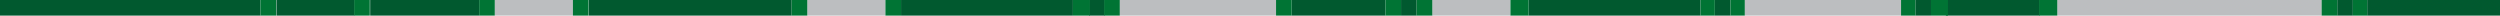 <svg width="1920" height="12" fill="none" xmlns="http://www.w3.org/2000/svg"><path d="M1064 0h-72v12h72V0zm502.44 0h-72v12h72V0zM1920 0h-102v12h102V0zM824 0H692v12h132V0zm482 0h-132v12h132V0zM452.16 12H608V0H452.16v12zM1483 0h-12v12h12V0zm324 0h-12v12h12V0zM836.439 12h12V0h-12v12zM1088 0h-12v12h12V0zm241 0h-12v12h12V0z" fill="#01592F"/><path d="M980 0H860v12h120V0zm480 0h-120v12h120V0zm323 0h-203v12h203V0zM440.029 0h-60v12h60V0zM680 0h-60v12h60V0z" fill="#BCBEC0"/><path d="M212.29 12h60V0h-60v12zM0 12h200V0H0v12zM368.03 0h-83.74v12h83.74V0z" fill="#01592F"/><path d="M1159.94 0h-60v12h60V0z" fill="#BCBEC0"/><path fill="#007434" d="M200 0h12v12h-12zm72 0h12v12h-12zm96 0h12v12h-12zm72 0h12v12h-12zm168 0h12v12h-12zm72 0h12v12h-12zm144 0h13v12h-13zm24 0h12v12h-12zm132 0h12v12h-12zm84 0h12v12h-12zm24 0h12v12h-12zm72 0h14v12h-14zm146 0h11v12h-11zm23 0h11v12h-11zm131 0h11v12h-11zm23 0h13v12h-13zm83 0h14v12h-14zm217 0h12v12h-12zm24 0h11v12h-11z"/></svg>